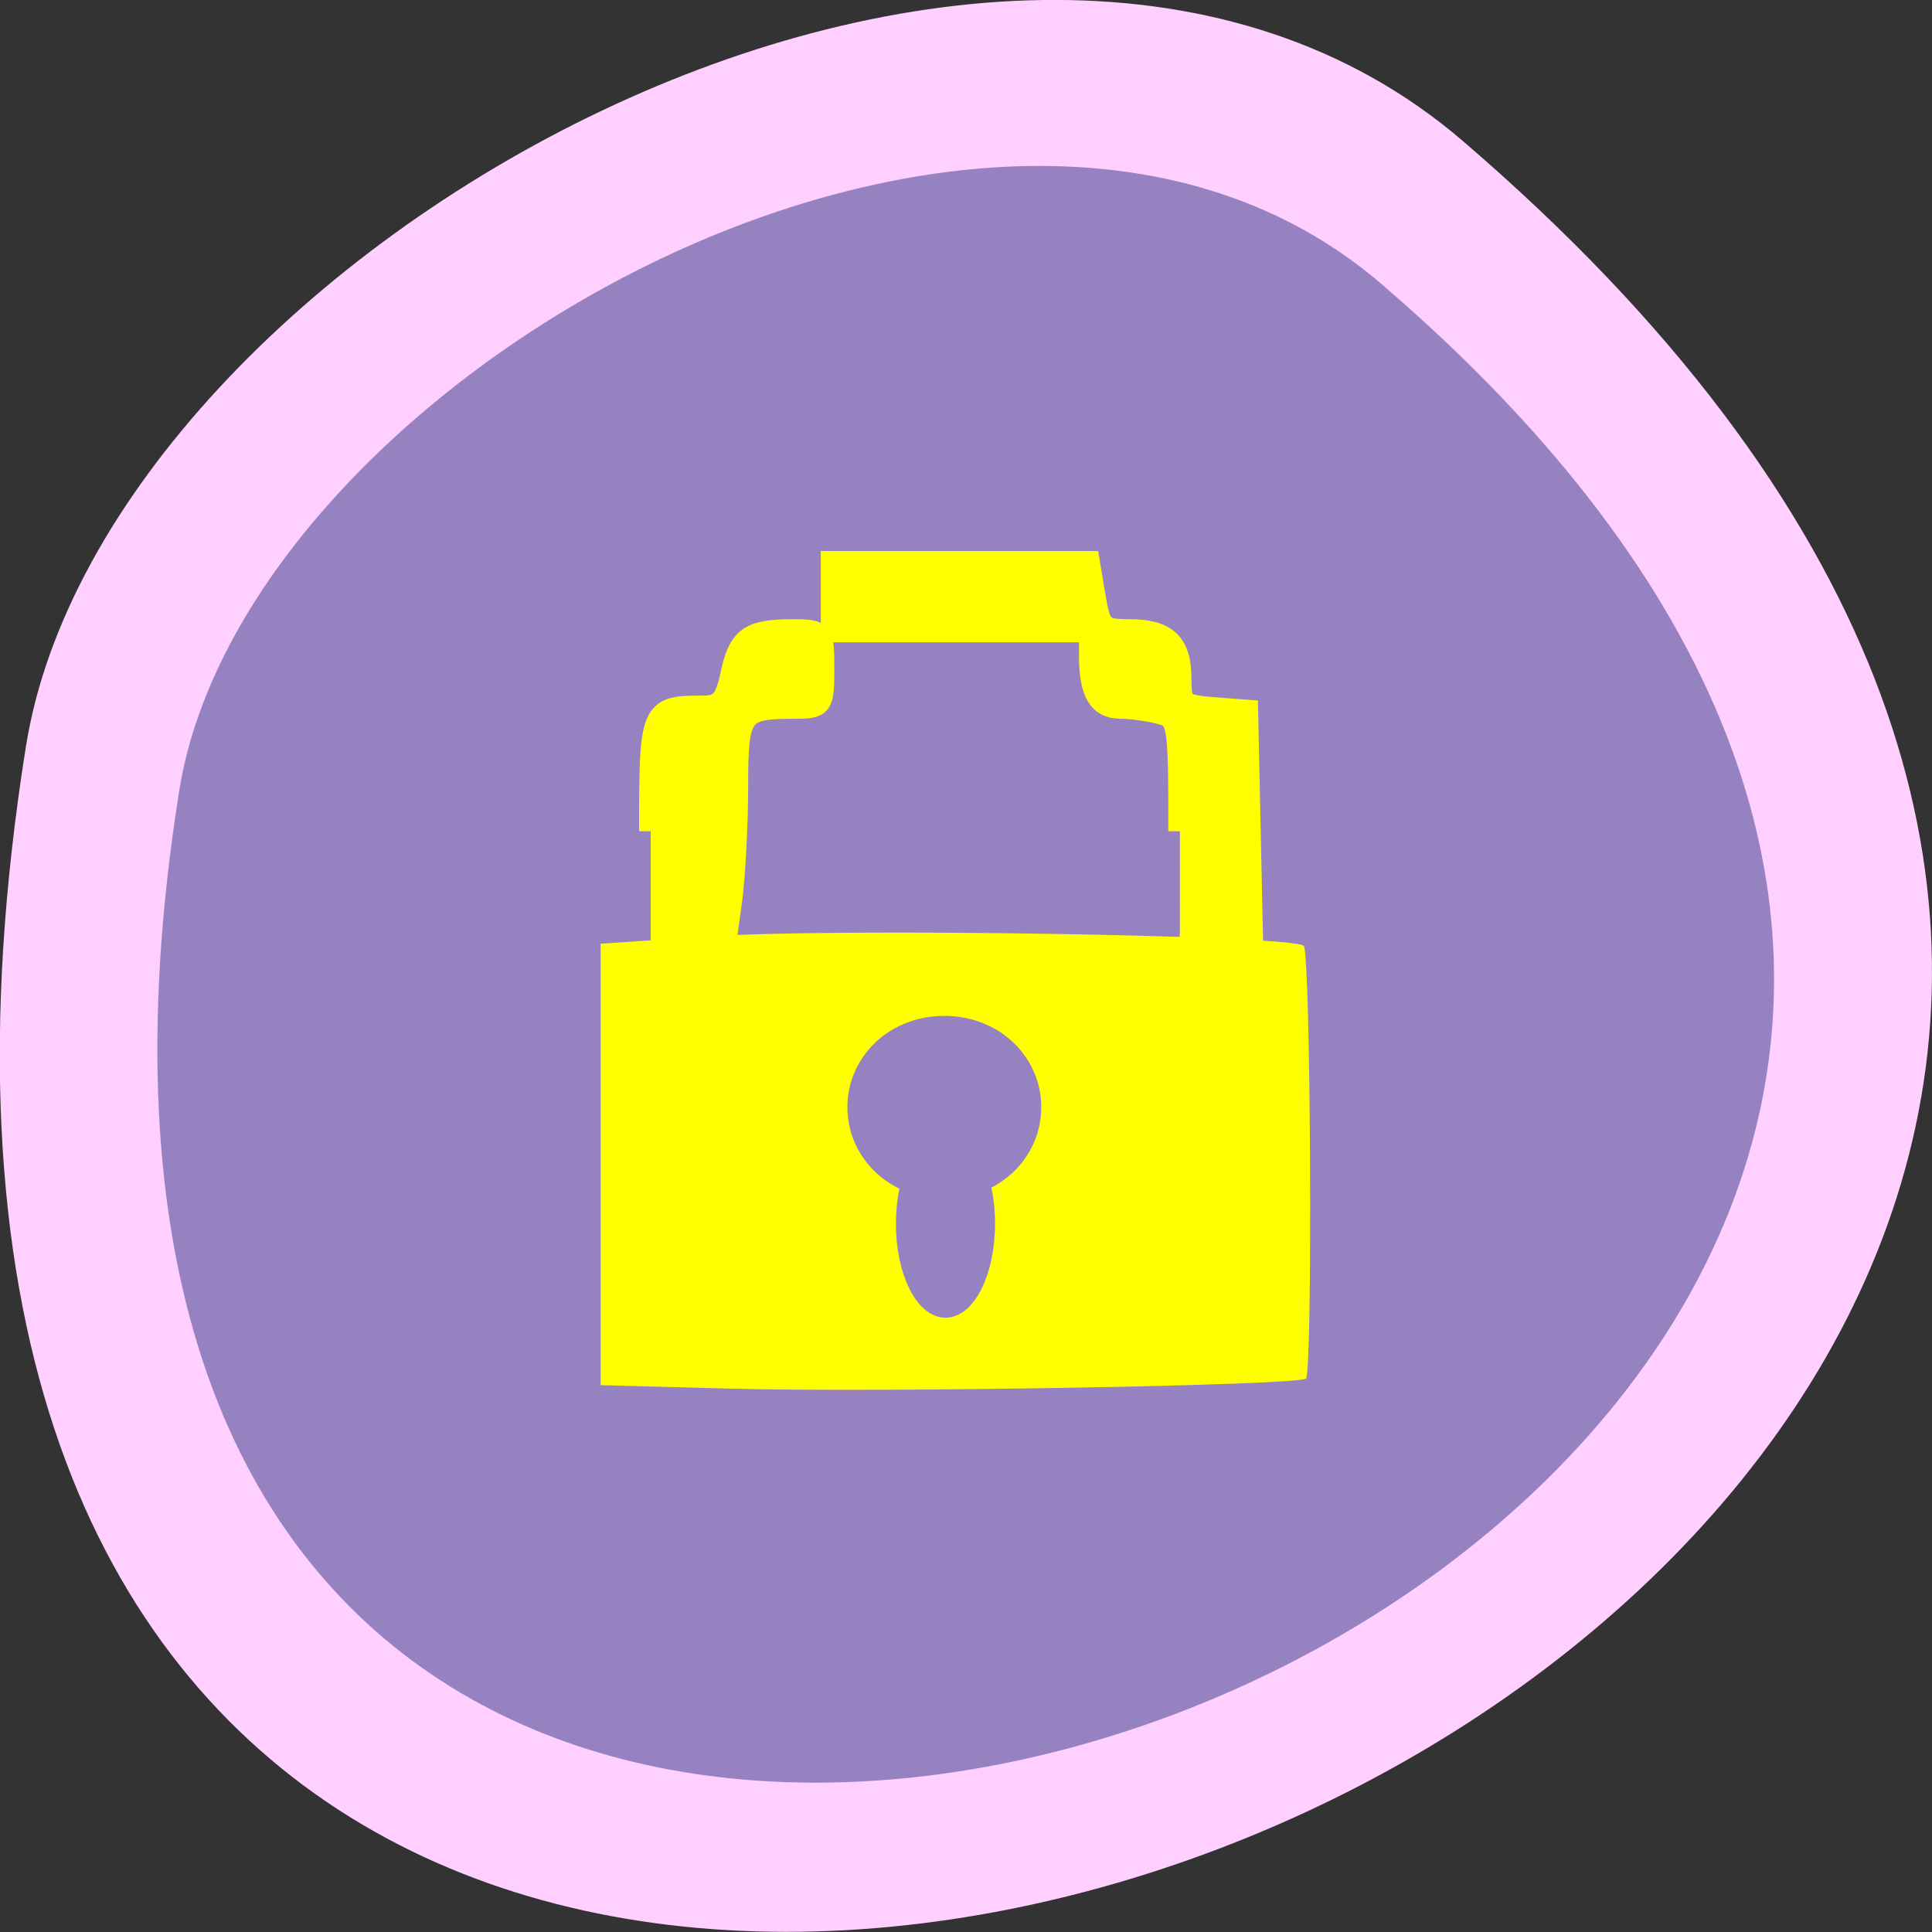 <svg xmlns="http://www.w3.org/2000/svg" viewBox="0 0 24 24"><rect x="0" y="0" width="24" height="24" fill="#333333" stroke="none"/><path d="m 18.17 1.75 c 21.13 18.13 -22.313 35.566 -17.848 7.523 c 0.98 -6.148 12.156 -12.41 17.848 -7.523" fill="#ffcfff"/><path d="m 17.16 3.527 c 17.68 15.172 -18.668 29.762 -14.934 6.297 c 0.82 -5.148 10.172 -10.387 14.934 -6.297" fill="#9782c1"/><g fill="#ff0"><path d="m 9.07 17.25 l -1.609 -0.043 v -5.484 l 1.34 -0.09 c 1.582 -0.109 7.281 -0.016 7.395 0.117 c 0.086 0.105 0.113 5.281 0.027 5.375 c -0.078 0.086 -5.285 0.176 -7.152 0.125"/><g stroke="#ff0" stroke-width="3" transform="matrix(0.096 0 0 0.096 -5.351 3.859)"><path d="m 139.94 67.36 c 0 -15.807 0.081 -16.05 6.755 -16.05 c 2.319 0 3.01 -0.776 3.744 -4.125 c 1.017 -4.82 2.279 -5.718 7.731 -5.759 c 3.947 0 4.03 0.082 4.03 4.942 c 0 4.738 -0.163 4.942 -3.622 4.942 c -7.08 0 -7.528 0.572 -7.528 10.293 c 0 4.901 -0.366 11.559 -0.773 14.704 l -0.814 5.8 h -9.522"/><path d="m 208.42 67.36 c 0 -14.336 -0.081 -14.704 -2.604 -15.357 c -1.424 -0.368 -3.703 -0.694 -5.05 -0.694 c -2.767 0 -3.906 -1.92 -3.906 -6.698 v -3.186 h -33.408 v -8.822 h 33.12 l 0.732 4.411 c 0.692 4.084 1.017 4.411 4.558 4.411 c 4.761 0 6.551 1.675 6.551 6.167 c 0 3.349 0.285 3.594 4.313 3.921 l 4.313 0.327 l 0.326 15.11 l 0.326 15.15 h -9.278"/></g></g><g fill="#9782c1" stroke="#9782c1" stroke-width="3"><path d="m 137.73 161.74 c 0 7.999 -3.564 14.504 -7.973 14.504 c -4.409 0 -7.973 -6.506 -7.973 -14.504 c 0 -7.999 3.564 -14.504 7.973 -14.504 c 4.409 0 7.973 6.506 7.973 14.504" transform="matrix(0.065 0 0 0.073 3.311 3.394)"/><path d="m 137.76 161.73 c 0 8 -3.592 14.529 -7.982 14.529 c -4.39 0 -7.982 -6.525 -7.982 -14.529 c 0 -8 3.592 -14.475 7.982 -14.475 c 4.39 0 7.982 6.47 7.982 14.475" transform="matrix(0.127 0 0 0.071 -4.751 2.271)"/></g></svg>